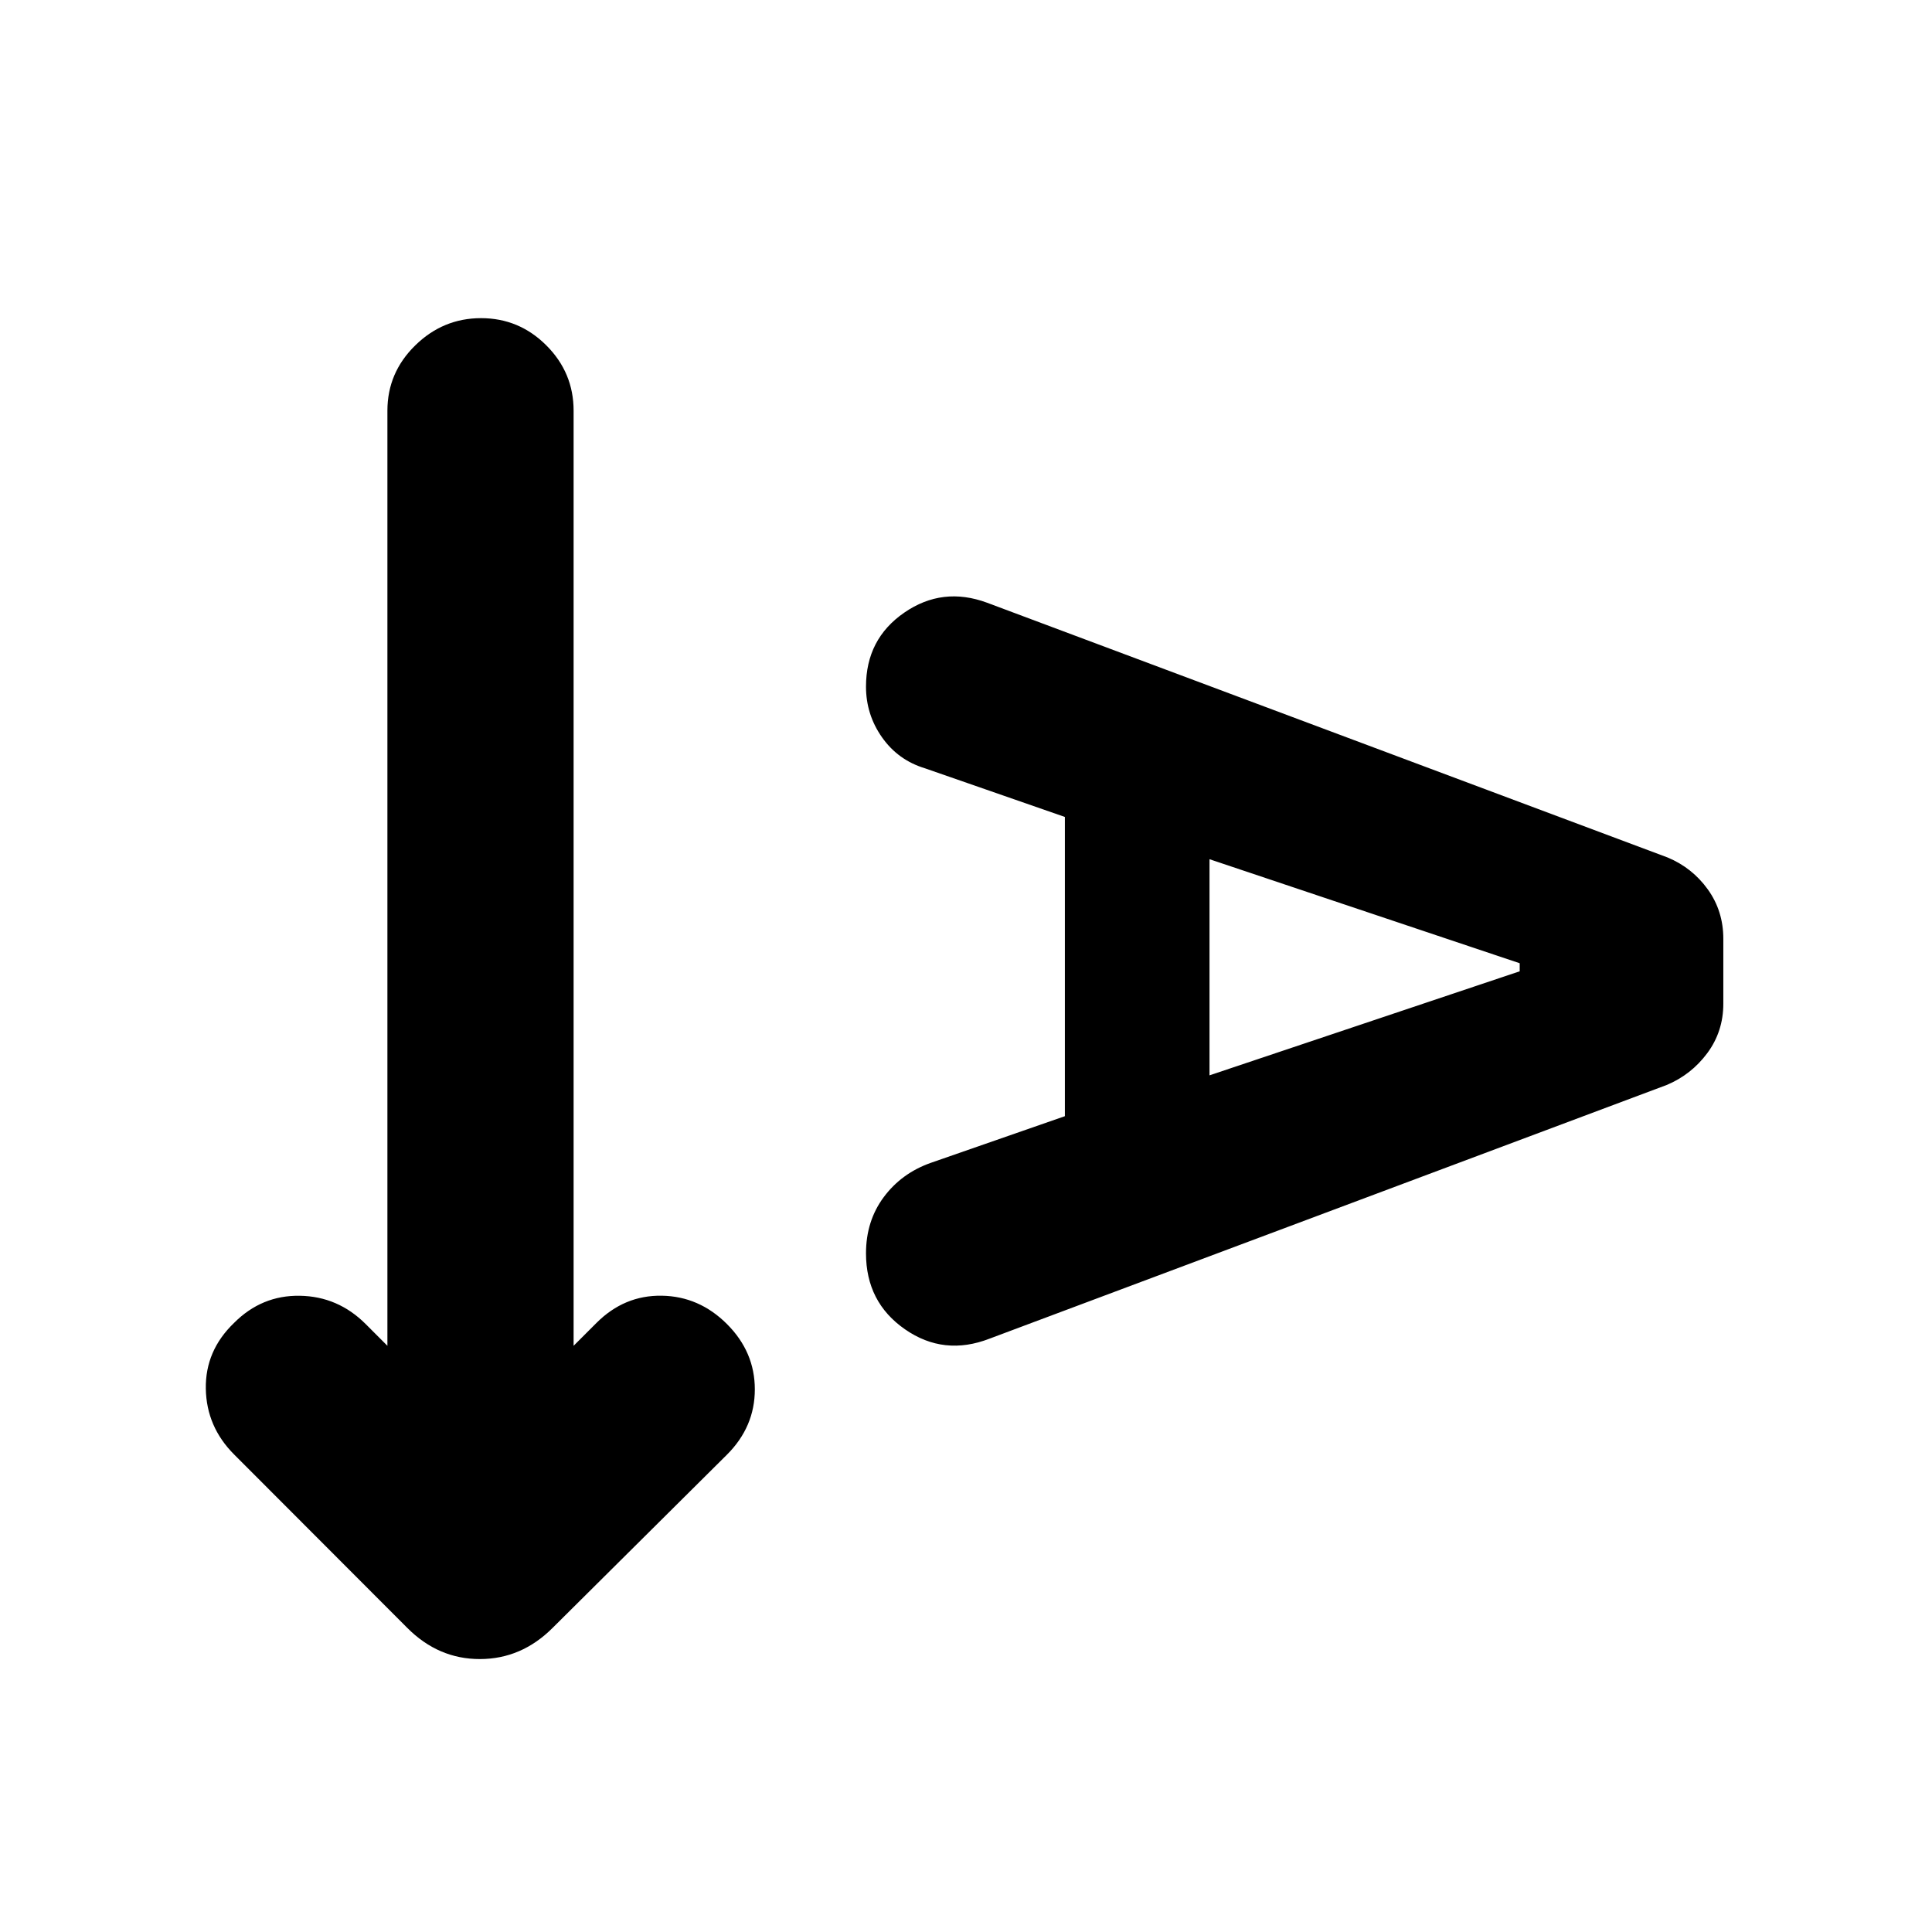 <svg xmlns="http://www.w3.org/2000/svg" height="24" viewBox="0 -960 960 960" width="24"><path d="m285.02-291.28 11.35-11.35q13.83-13.83 32.43-13.54 18.61.28 32.44 14.1 13.83 13.83 13.83 32.44t-13.83 32.43l-86.65 86.09q-15.46 15.46-36.11 15.49-20.65.03-36.11-15.49l-86.02-86.15q-13.76-13.76-14.08-32.69-.31-18.92 14.01-32.68 13.76-13.83 32.72-13.51 18.96.31 32.72 14.07l10.78 10.79v-464.65q0-18.9 13.83-32.44 13.82-13.54 32.71-13.54t32.44 13.54q13.54 13.54 13.54 32.44v464.65Zm244.11-114.09v-148.69l-69.48-24.16q-13.39-4.06-21.37-15.39-7.97-11.32-7.97-25.22 0-23.65 19.02-36.76t41.17-4.91l338.15 126.59q12.26 5.13 19.96 15.86 7.7 10.72 7.7 24.55v32.22q0 13.82-7.95 24.55t-20.21 15.86L491.76-294.85q-22.71 8.83-42.08-4.63-19.37-13.45-19.37-37.74 0-16.08 8.82-27.94 8.83-11.86 23.28-16.99l66.72-23.22Zm71.87-20.3 154.13-51.7v-4L601-533.06v107.39Z"/></svg>